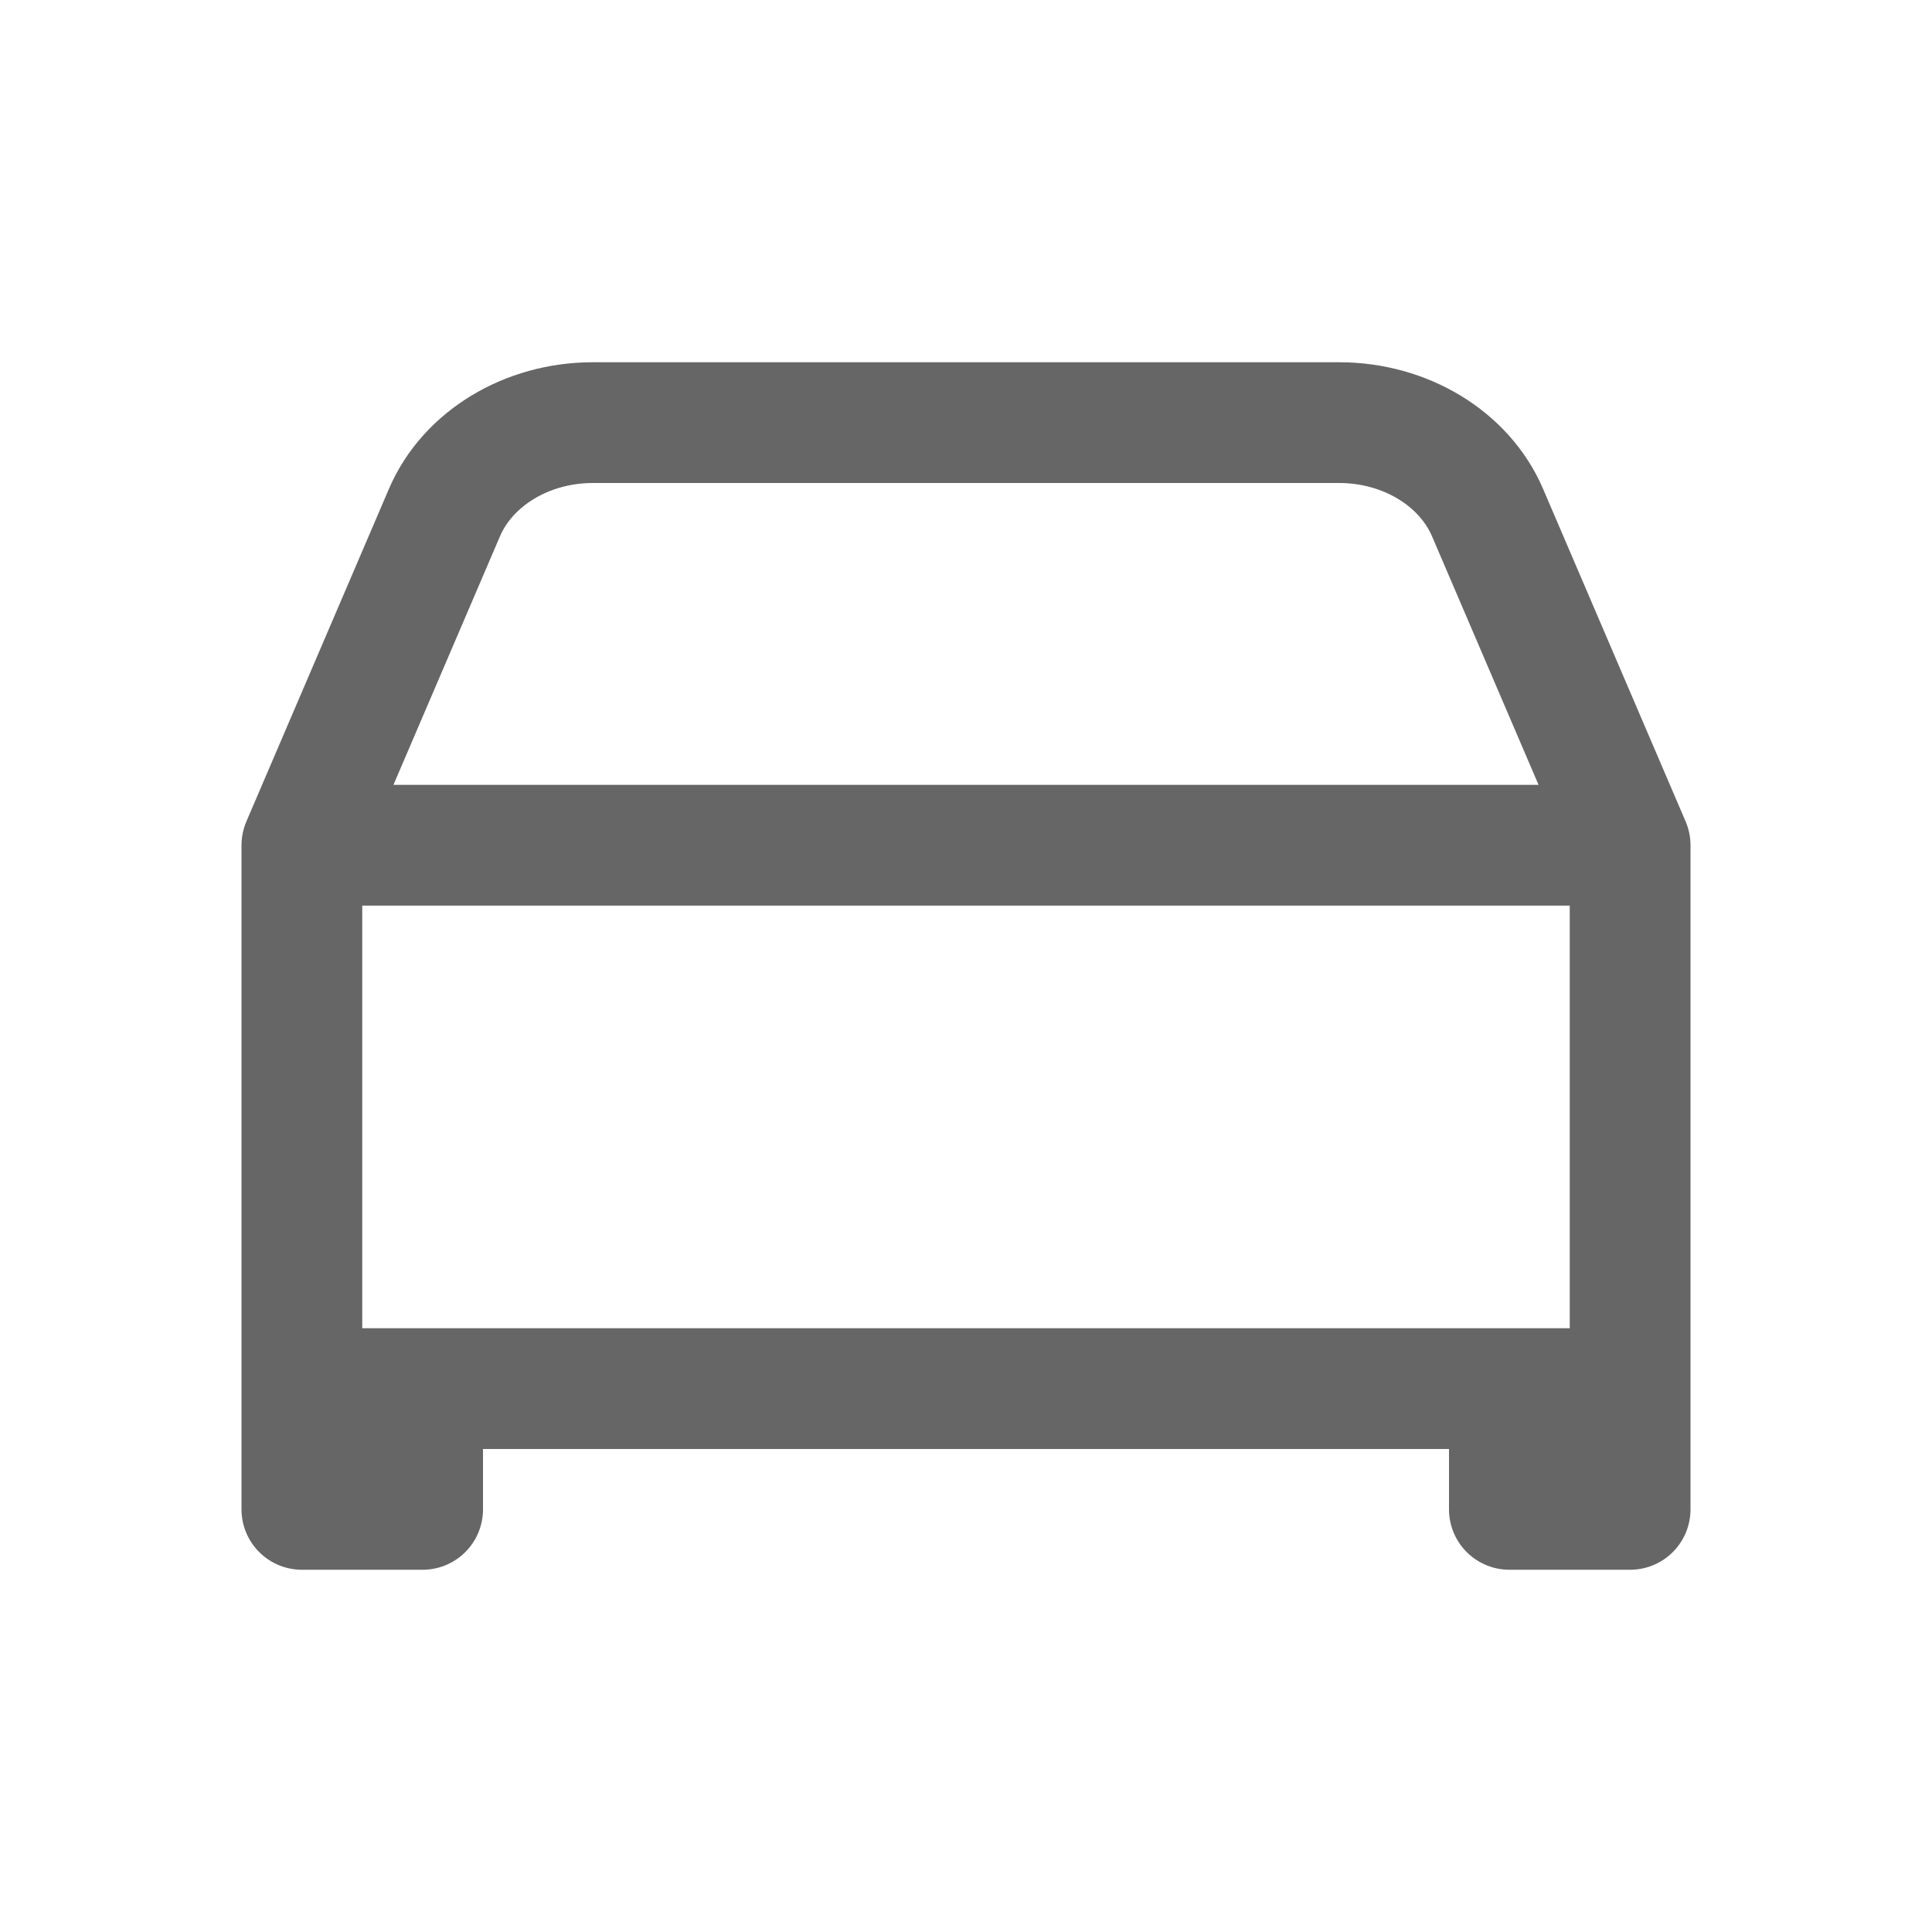 <svg xmlns='http://www.w3.org/2000/svg' class='ionicon' viewBox='0 0 512 512'><title>Car</title><path d='M80 224l37.78-88.15C123.93 121.5 139.6 112 157.11 112h197.78c17.51 0 33.18 9.5 39.33 23.85L432 224M80 224h352v144H80zM112 368v32H80v-32M432 368v32h-32v-32' fill='none' stroke='#666666' stroke-linecap='round' stroke-linejoin='round' stroke-width='32'/><circle cx='144' cy='288' r='16' fill='none' stroke-linecap='round' stroke-linejoin='round' stroke-width='32'/><circle cx='368' cy='288' r='16' fill='none' stroke-linecap='round' stroke-linejoin='round' stroke-width='32'/></svg>